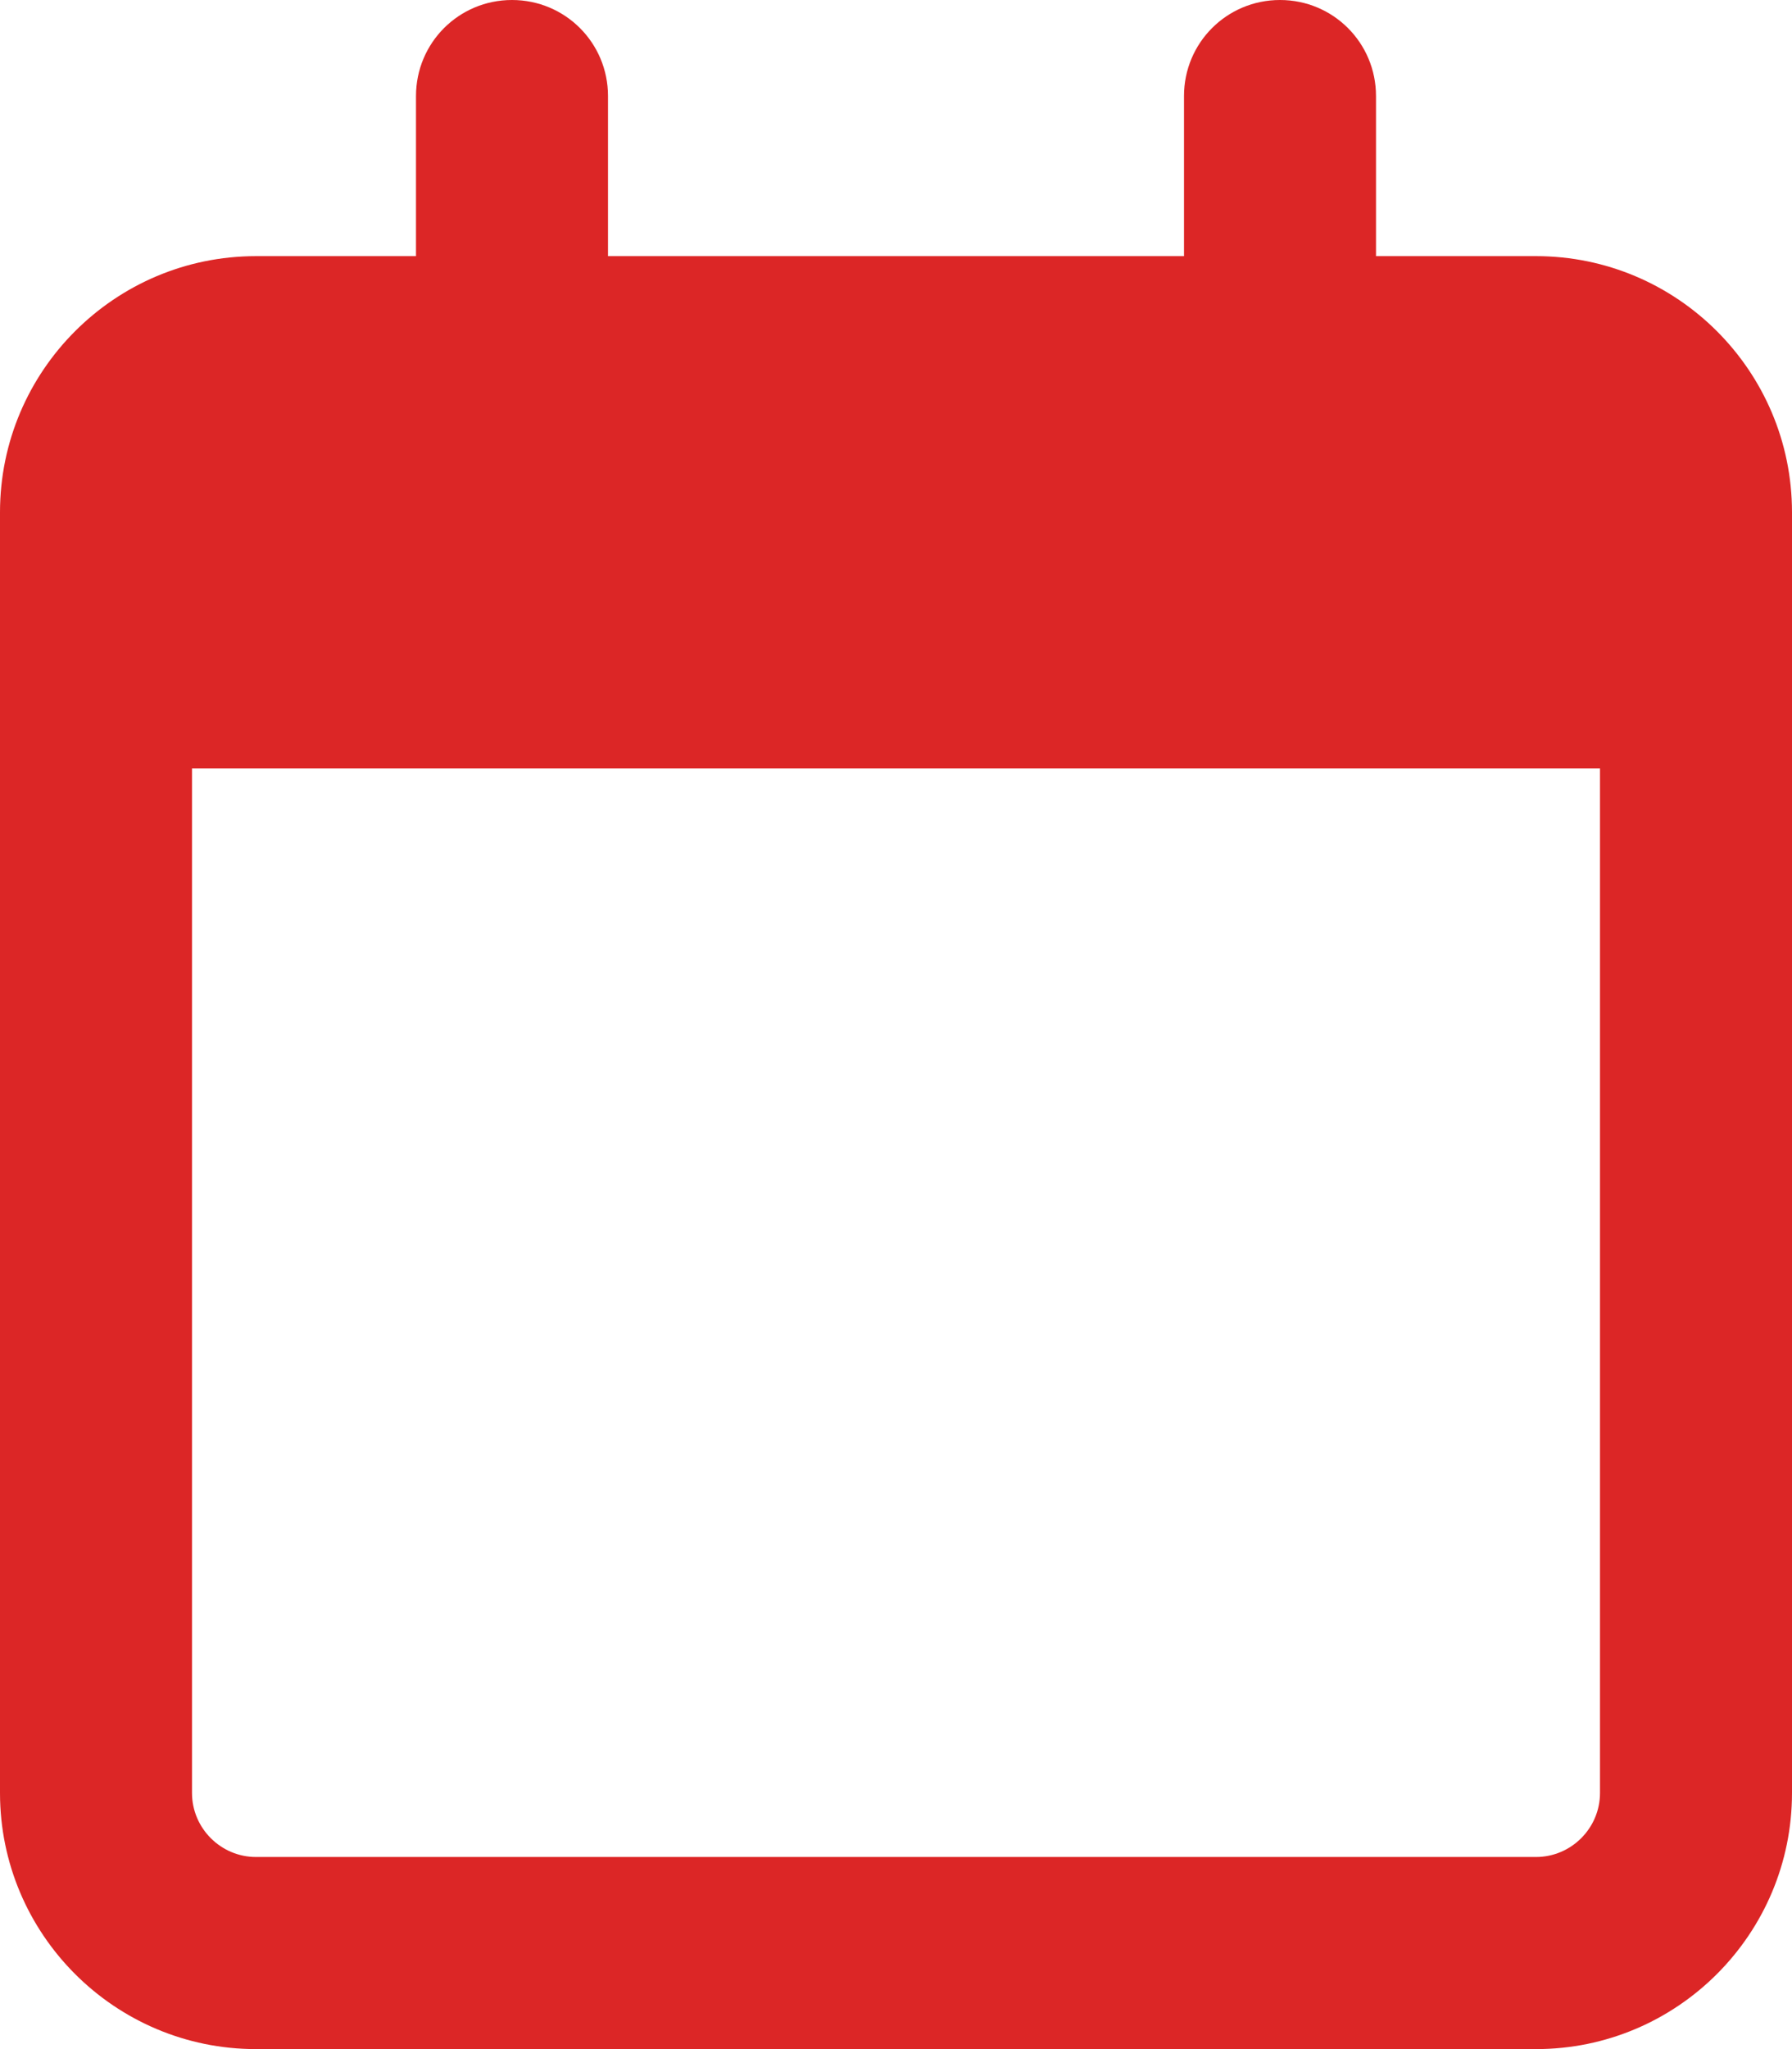 <svg class="svg-inline--fa fa-calendar" aria-hidden="true" focusable="false" data-prefix="far" data-icon="calendar" role="img" xmlns="http://www.w3.org/2000/svg" viewBox="0 0 448 512" data-fa-i2svg=""><path fill="#DC2626" d="M152 24c0-13.3-10.7-24-24-24s-24 10.7-24 24V64H64C28.7 64 0 92.7 0 128v16 48V448c0 35.3 28.7 64 64 64H384c35.3 0 64-28.7 64-64V192 144 128c0-35.3-28.7-64-64-64H344V24c0-13.3-10.7-24-24-24s-24 10.7-24 24V64H152V24zM48 192H400V448c0 8.8-7.2 16-16 16H64c-8.8 0-16-7.2-16-16V192z"></path></svg>